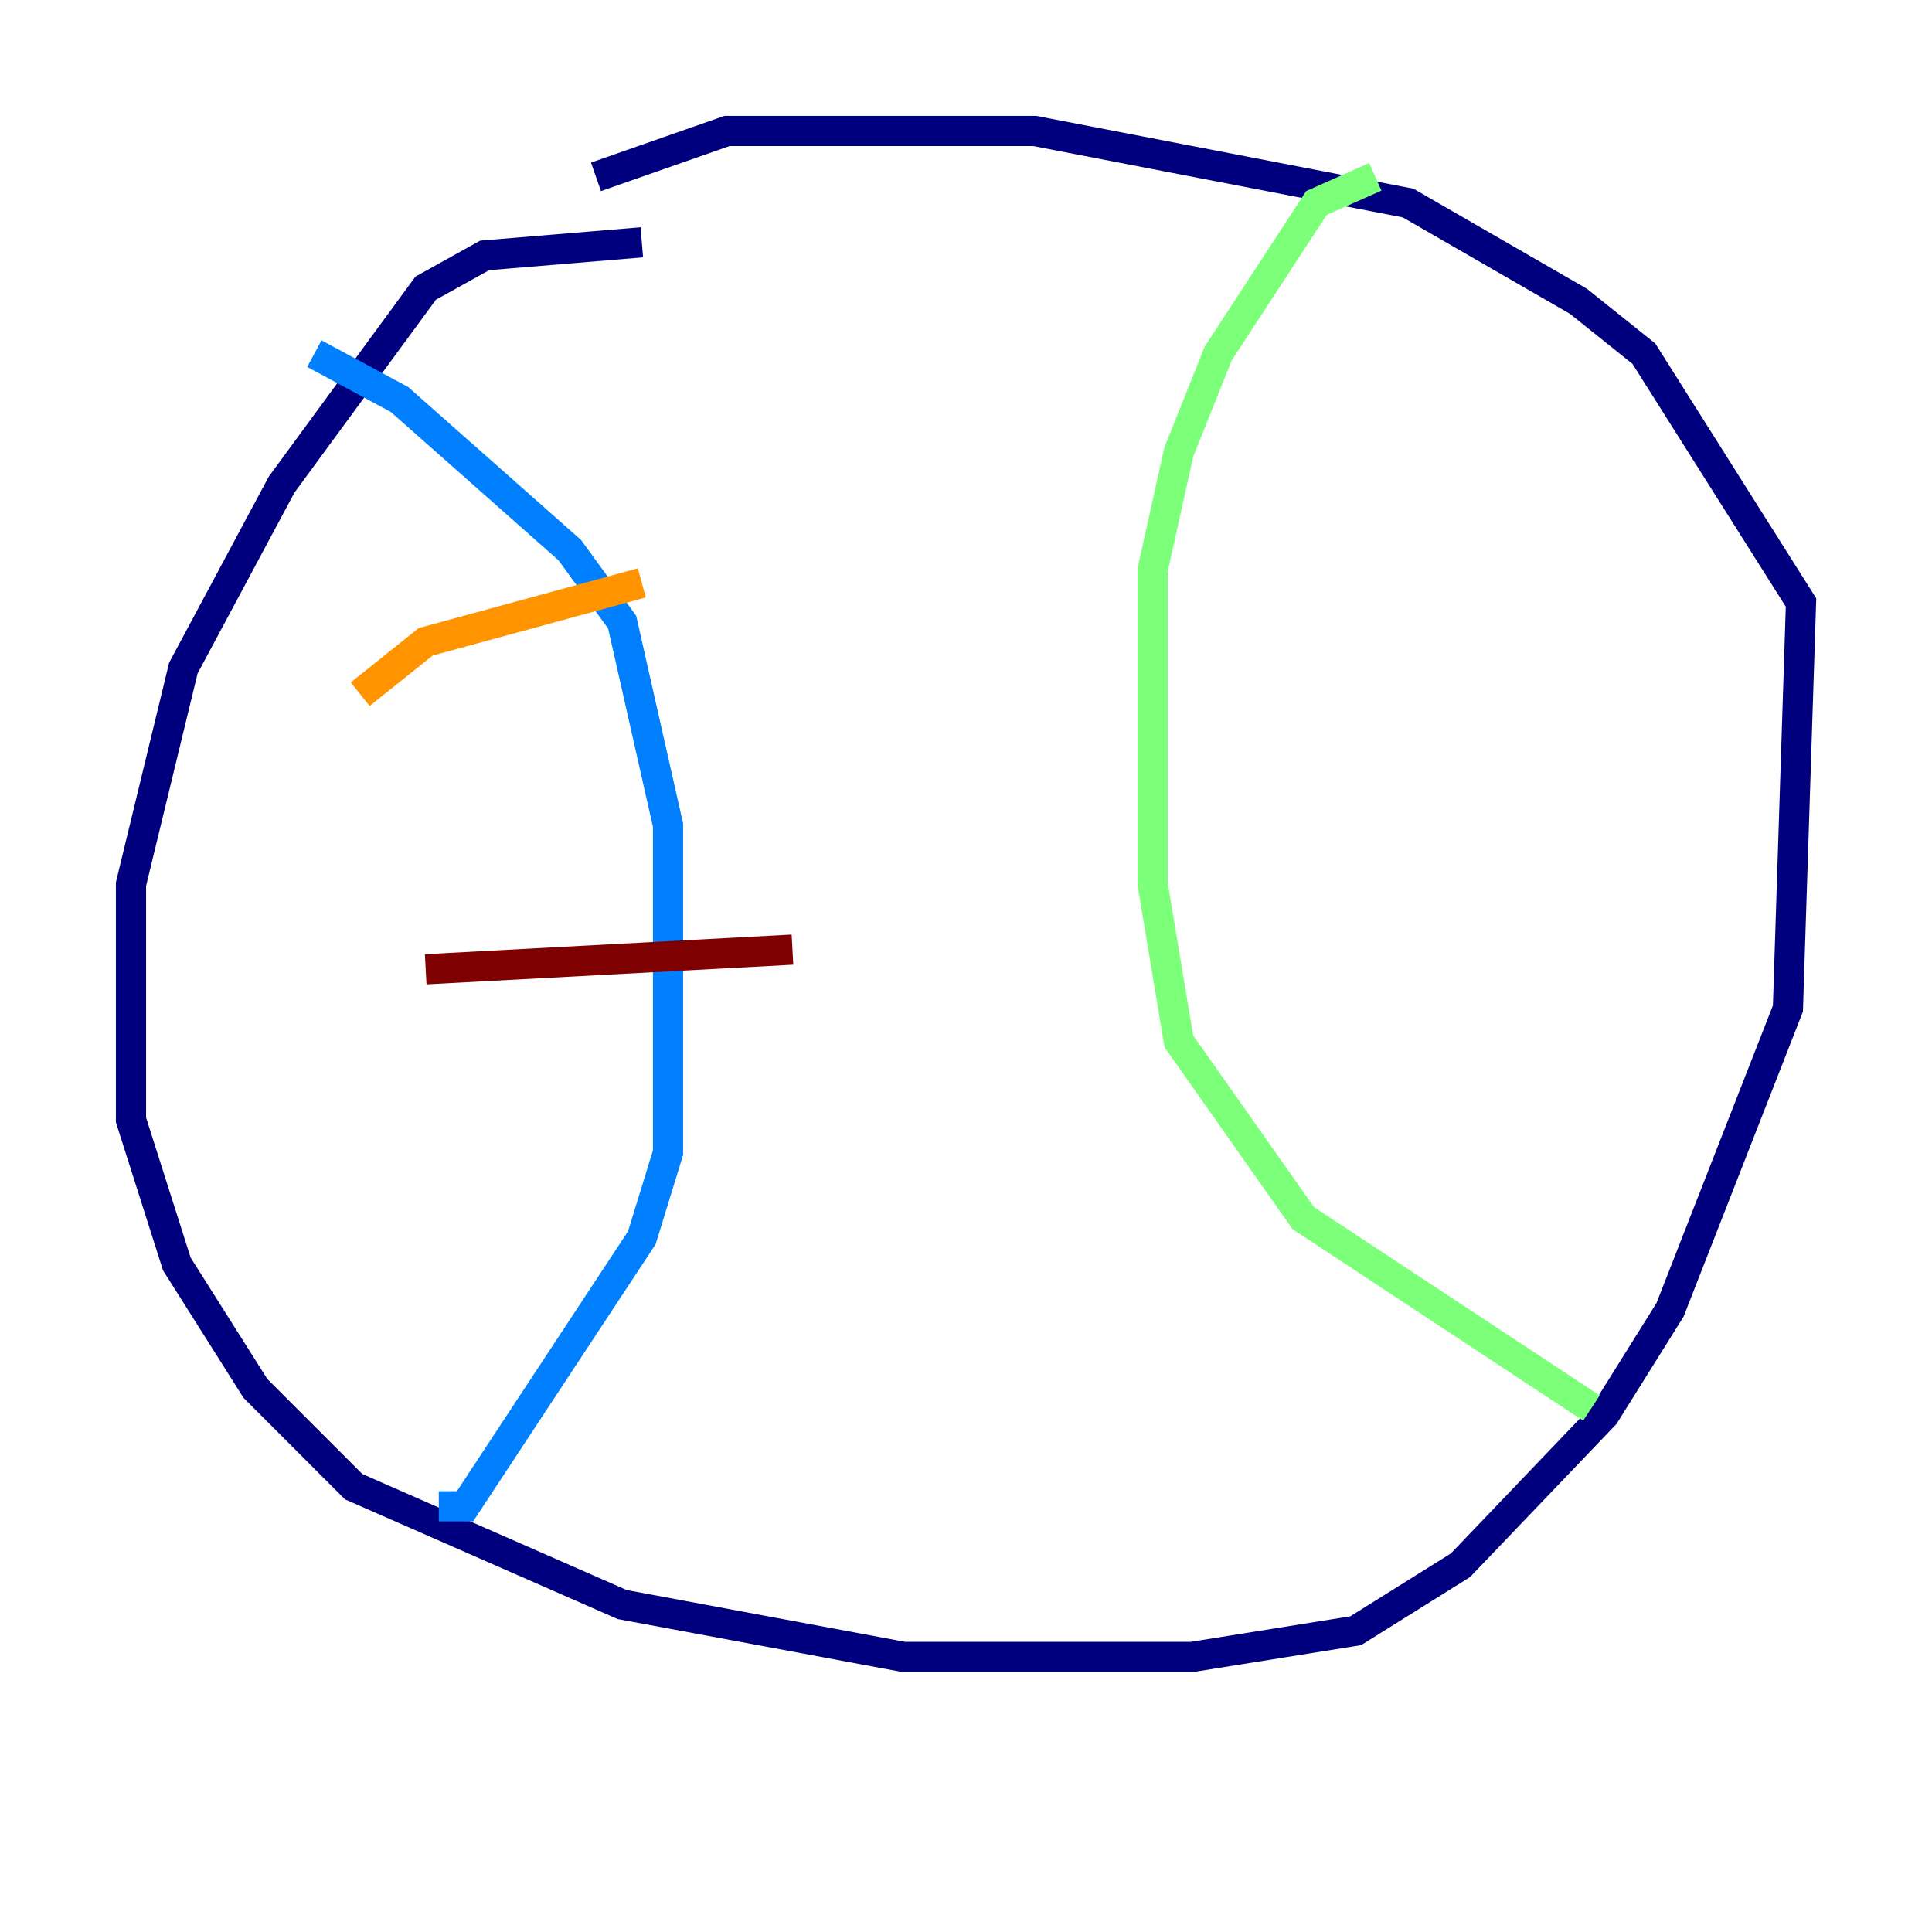 <?xml version="1.0" encoding="utf-8" ?>
<svg baseProfile="tiny" height="128" version="1.2" viewBox="0,0,128,128" width="128" xmlns="http://www.w3.org/2000/svg" xmlns:ev="http://www.w3.org/2001/xml-events" xmlns:xlink="http://www.w3.org/1999/xlink"><defs /><polyline fill="none" points="42.522,16.054 32.108,16.922 28.203,19.091 18.658,32.108 12.149,44.258 8.678,58.576 8.678,74.197 11.715,83.742 16.922,91.986 23.43,98.495 41.22,106.305 59.878,109.776 78.969,109.776 89.817,108.041 96.759,103.702 106.305,93.722 110.644,86.78 118.454,66.82 119.322,39.919 108.909,23.43 104.57,19.959 93.288,13.451 68.556,8.678 48.163,8.678 39.485,11.715" stroke="#00007f" stroke-width="2" /><polyline fill="none" points="20.827,23.43 26.468,26.468 37.749,36.447 41.22,41.22 44.258,54.671 44.258,76.366 42.522,82.007 30.807,99.797 29.071,99.797" stroke="#0080ff" stroke-width="2" /><polyline fill="none" points="91.119,11.715 87.214,13.451 80.705,23.43 78.102,29.939 76.366,37.749 76.366,58.576 78.102,68.99 86.346,80.705 105.437,93.288" stroke="#7cff79" stroke-width="2" /><polyline fill="none" points="23.864,45.993 28.203,42.522 42.522,38.617" stroke="#ff9400" stroke-width="2" /><polyline fill="none" points="28.203,64.217 52.502,62.915" stroke="#7f0000" stroke-width="2" /></svg>